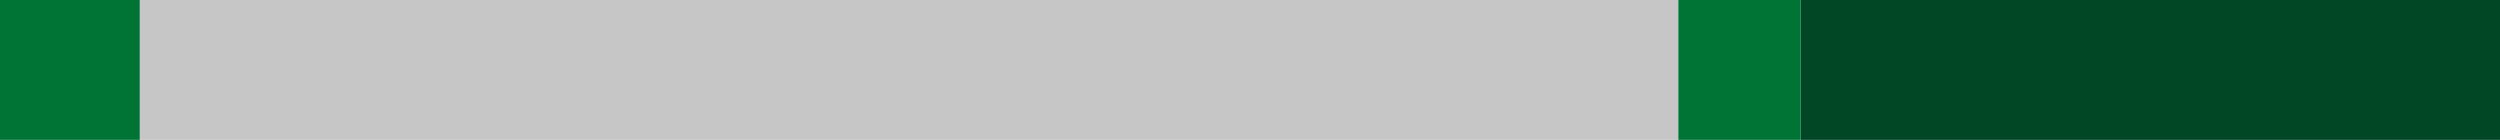 <svg width="143" height="8" fill="none" xmlns="http://www.w3.org/2000/svg"><path fill="#007434" d="M0 0h8v8H0z"/><path fill="#C6C6C6" d="M8 0h88v8H8z"/><path fill="#01592F" d="M103 0h40v8h-40z"/><path fill="#000" fill-opacity=".2" d="M103 0h40v8h-40z"/><path fill="#007434" d="M96 0h7v8h-7z"/></svg>